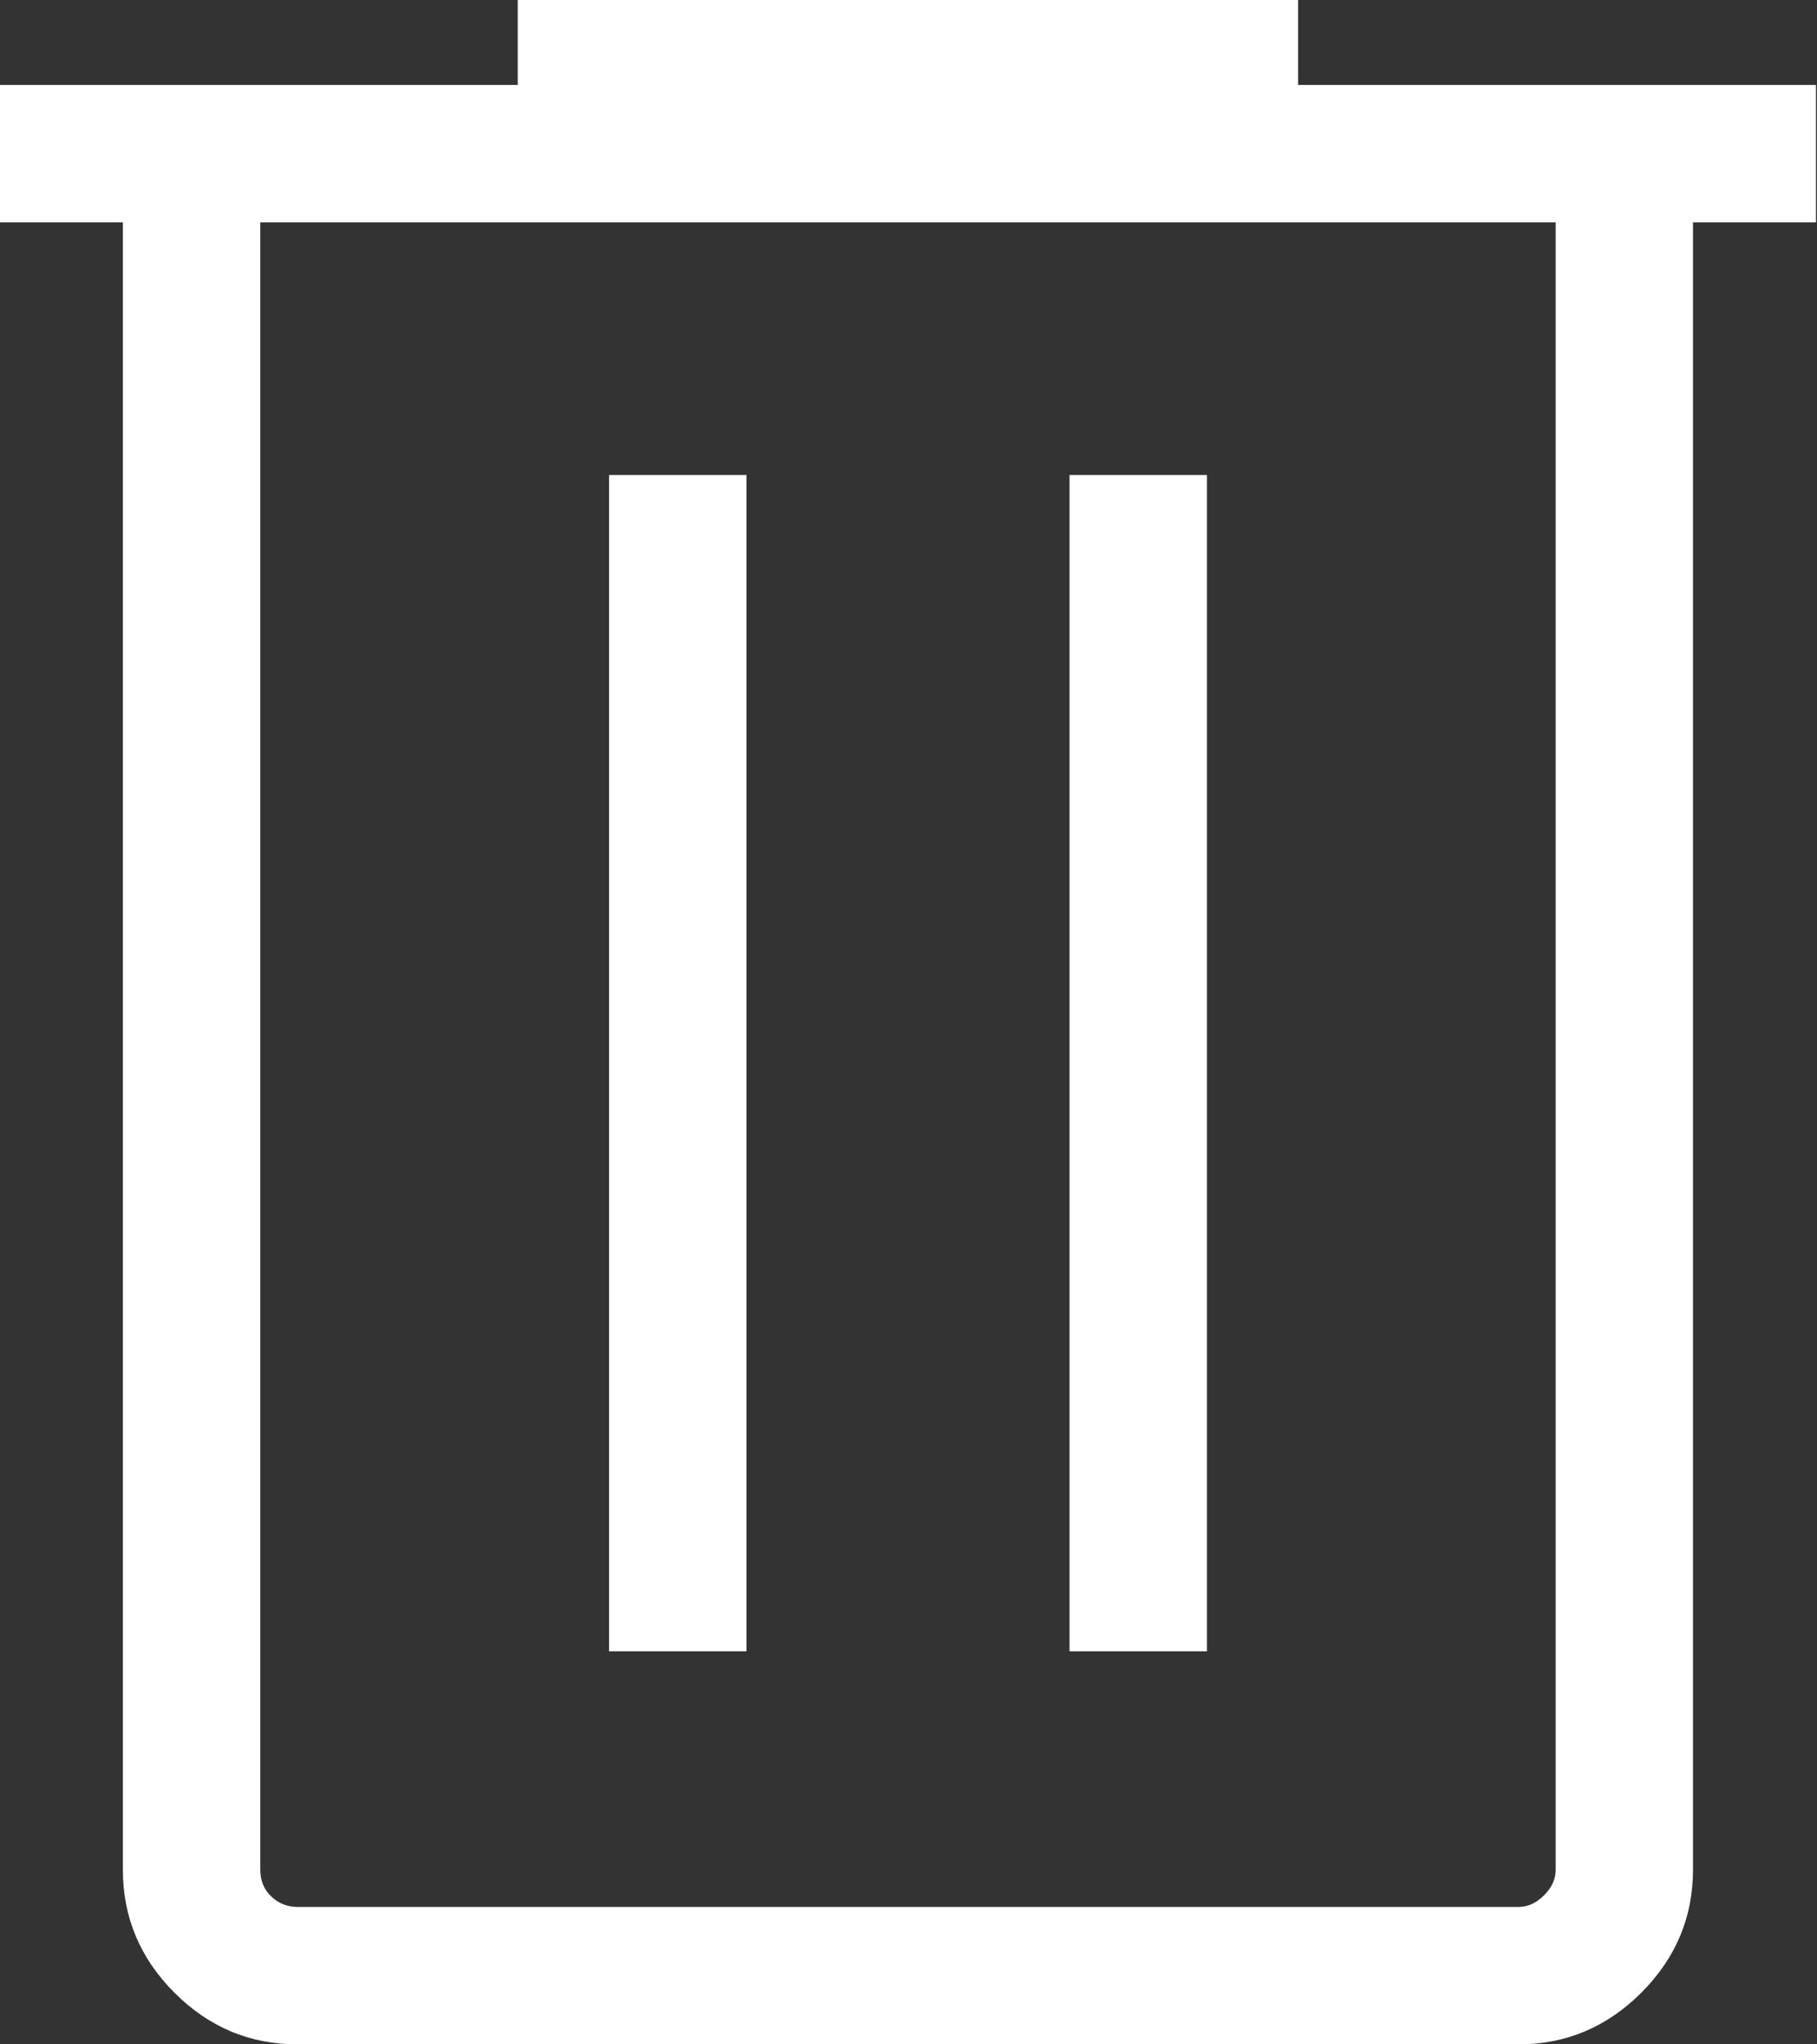 <svg width="16" height="18" viewBox="0 0 16 18" fill="none" xmlns="http://www.w3.org/2000/svg">
<rect x="0" y="0" width="16" height="18" fill="#333333" stroke="none"/>
<path d="M2.62 18C2.201 18 1.84 17.849 1.537 17.546C1.234 17.243 1.082 16.882 1.082 16.462V1.958H0V0.748H4.559V0H11.431V0.748H15.991V1.958H14.908V16.462C14.908 16.88 14.757 17.241 14.453 17.545C14.15 17.848 13.789 18 13.371 18H2.62ZM13.699 1.958H2.292V16.462C2.292 16.558 2.324 16.637 2.389 16.698C2.454 16.76 2.531 16.79 2.62 16.79H13.371C13.453 16.79 13.528 16.756 13.596 16.688C13.665 16.62 13.699 16.544 13.699 16.462V1.958ZM5.363 14.539H6.573V4.182H5.363V14.539ZM9.418 14.539H10.628V4.182H9.418V14.539Z" fill="white"/>
</svg>
